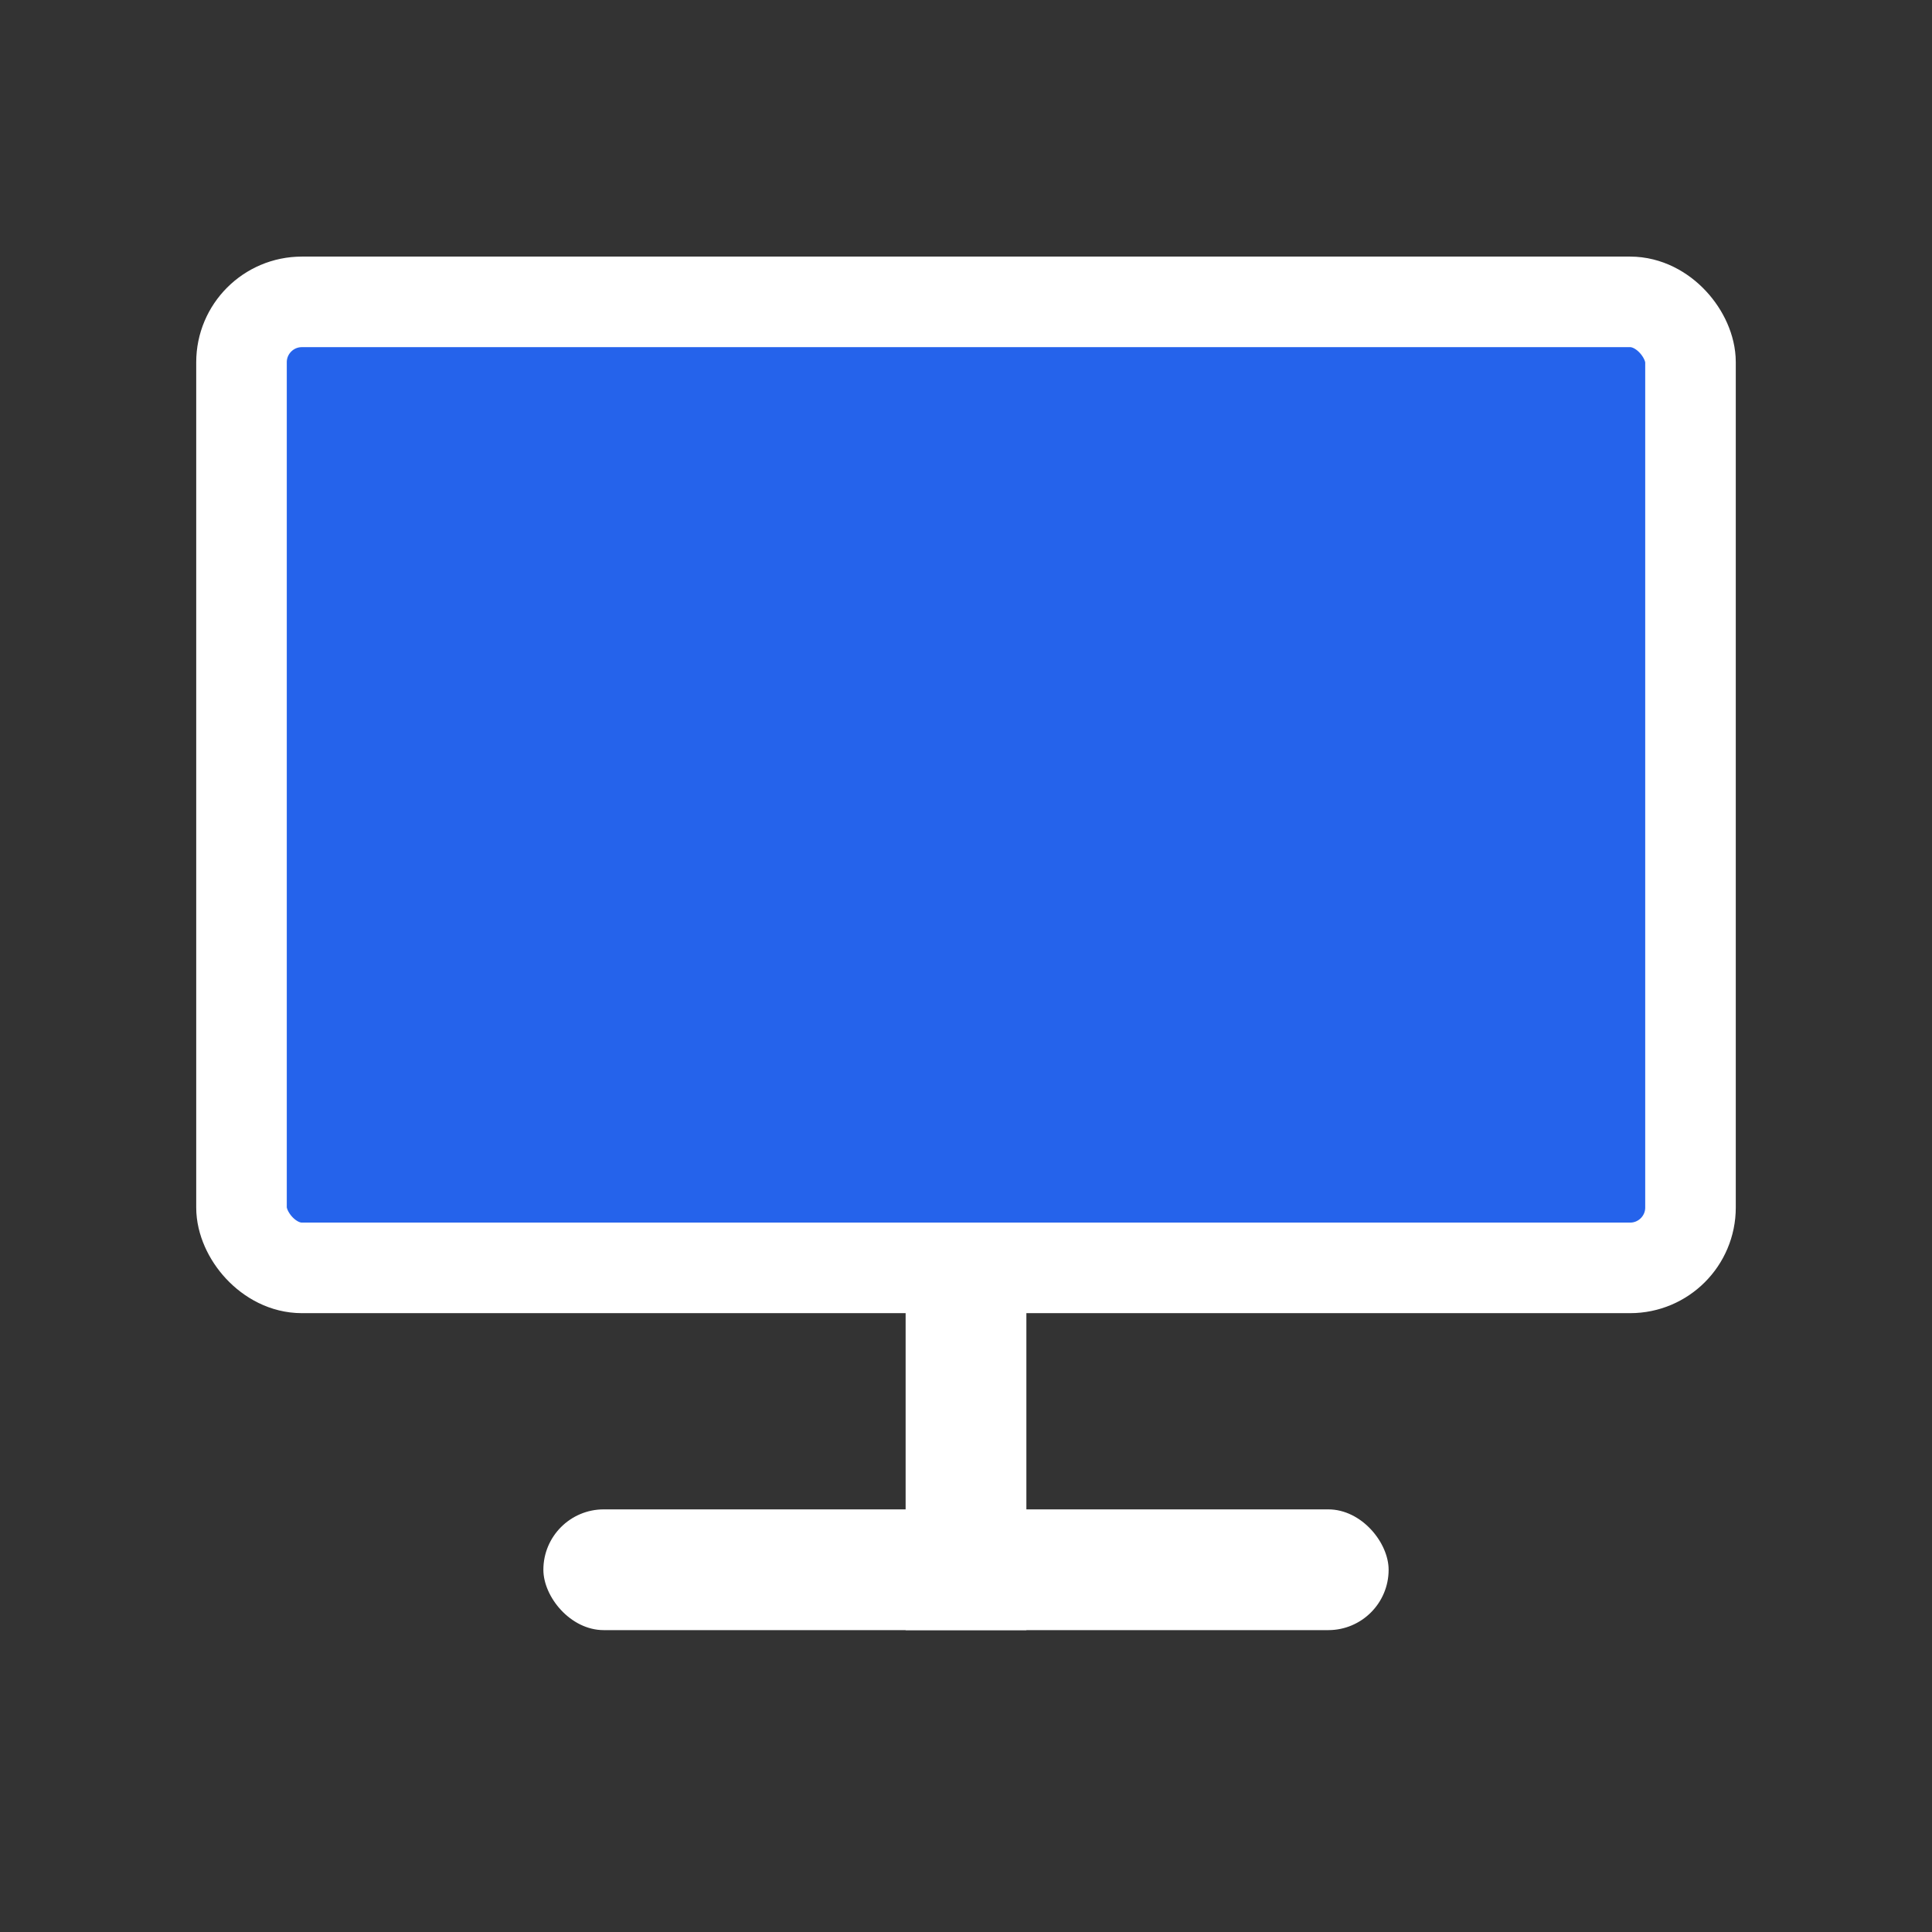 <svg width="128" height="128" viewBox="0 0 128 128" xmlns="http://www.w3.org/2000/svg">
  <rect x="0" y="0" width="128" height="128" fill="#333333" stroke="none"/>
  <!-- Monitor Screen -->
  <rect x="16" y="20" width="96" height="64" rx="4" ry="4" fill="#2563eb" stroke="white" stroke-width="6"/>
  
  <!-- Monitor Stand Base -->
  <rect x="36" y="100" width="56" height="8" rx="4" ry="4" fill="white"/>
  
  <!-- Monitor Stand Vertical -->
  <rect x="60" y="84" width="8" height="24" fill="white"/>
</svg>